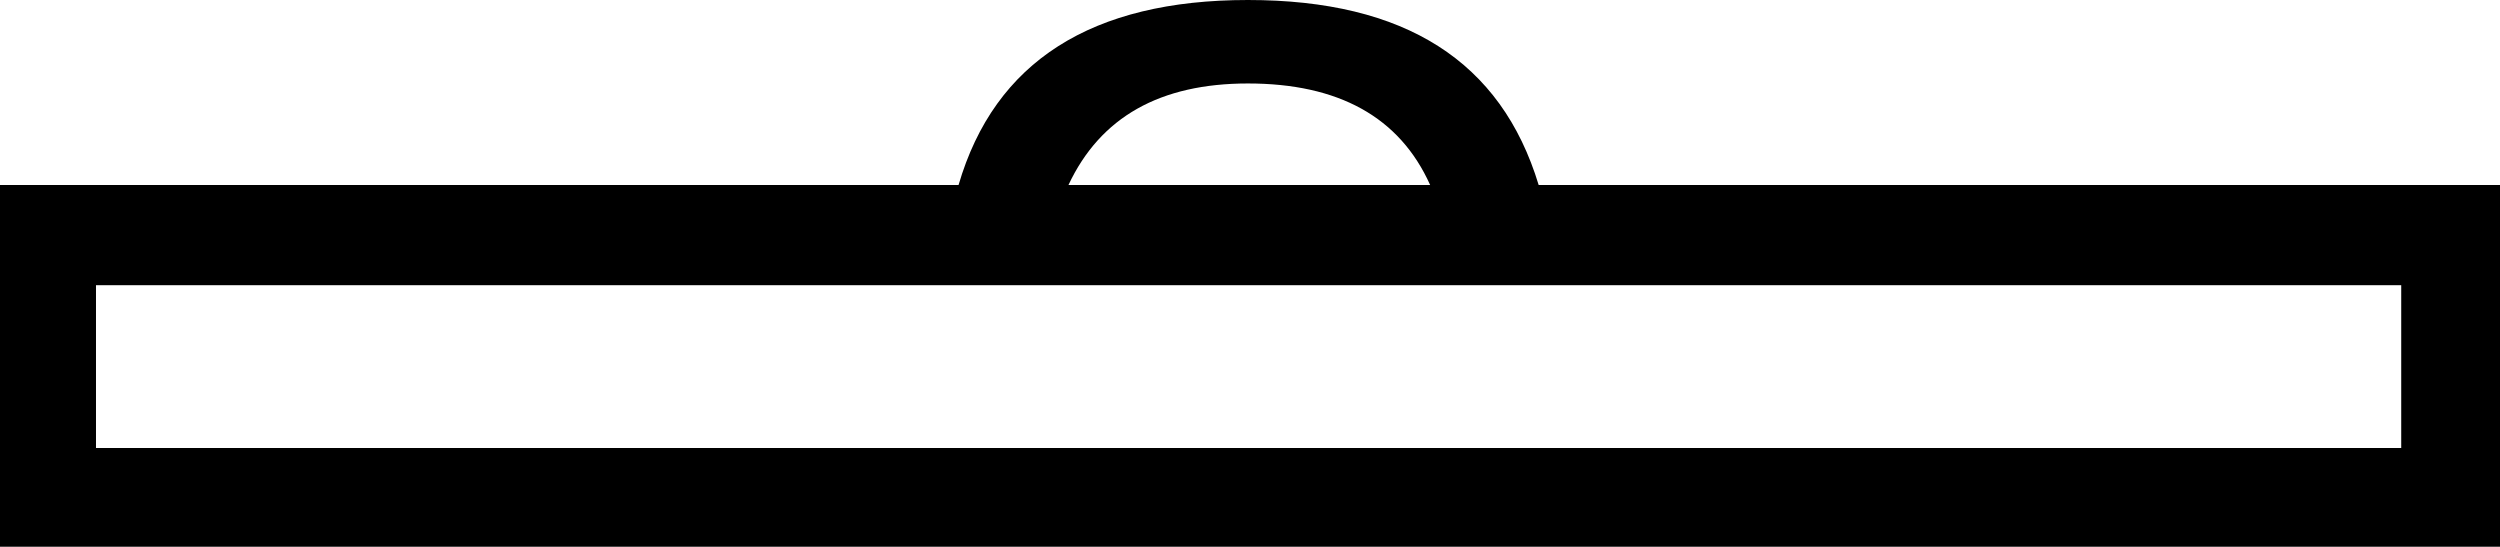<?xml version='1.0' encoding ='UTF-8' standalone='no'?>
<svg width='17.97' height='3.93' xmlns='http://www.w3.org/2000/svg' xmlns:xlink='http://www.w3.org/1999/xlink'  version='1.1' >
<path style='fill:black; stroke:none' d=' M 8.97 0.6  C 9.62 0.6 10.06 0.84 10.28 1.33  L 7.68 1.33  C 7.91 0.84 8.34 0.6 8.97 0.6  Z  M 17.26 2.05  L 17.26 3.22  L 0.69 3.22  L 0.69 2.05  Z  M 8.97 0  C 7.85 0 7.15 0.44 6.89 1.33  L 0 1.33  L 0 3.93  L 17.97 3.93  L 17.97 1.33  L 11.06 1.33  C 10.79 0.44 10.1 0 8.97 0  Z '/></svg>

